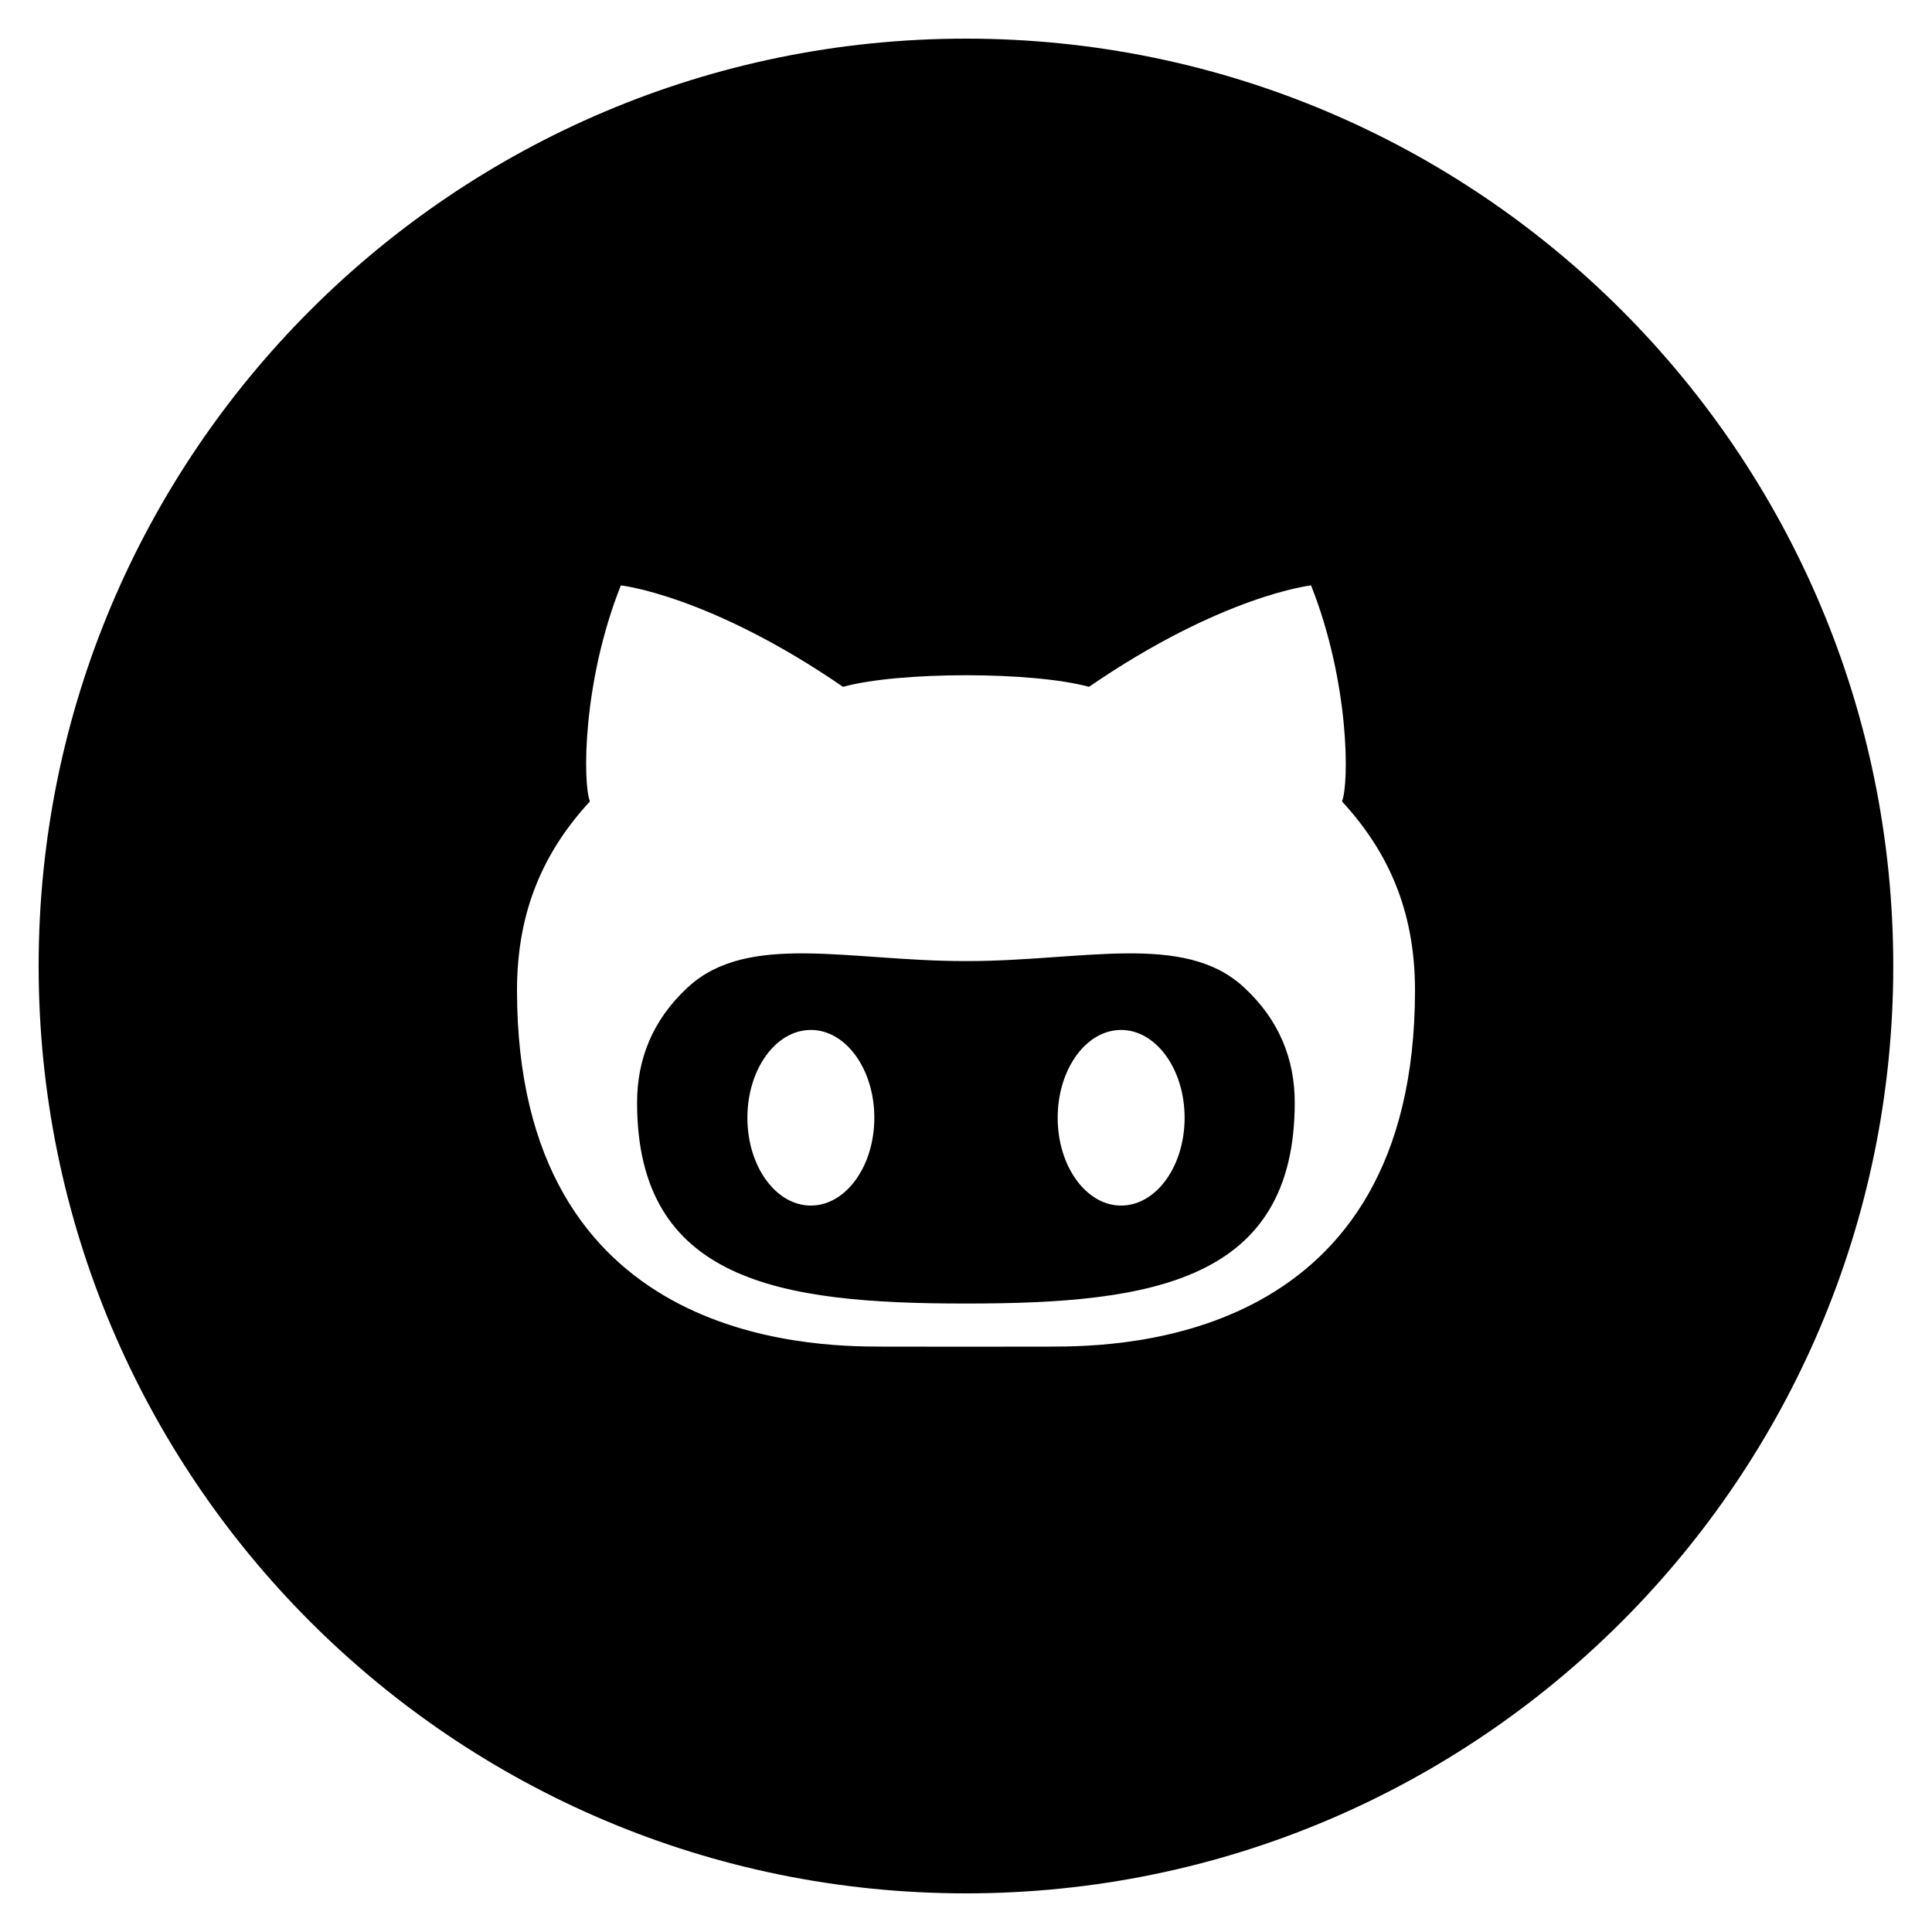 <?xml version="1.0" encoding="utf-8"?> <!-- Generator: IcoMoon.io --> <!DOCTYPE svg PUBLIC "-//W3C//DTD SVG 1.1//EN" "http://www.w3.org/Graphics/SVG/1.1/DTD/svg11.dtd"> <svg width="500" height="500" viewBox="0 0 500 500" xmlns="http://www.w3.org/2000/svg" xmlns:xlink="http://www.w3.org/1999/xlink" fill="#000000"><path d="M 250.35,248.725c-0.125,0.00-0.25,0.00-0.35,0.00c-0.15,0.00-0.25,0.00-0.375,0.00c-29.775,0.00-56.025-7.55-71.55,6.725 c-9.30,8.55-13.20,18.825-13.20,29.90c0.00,46.325, 37.10,52.00, 84.75,52.00l 0.70,0.00 c 47.65,0.00, 84.75-5.70, 84.75-52.00 c0.00-11.075-3.90-21.35-13.225-29.90C 306.40,241.175, 280.125,248.725, 250.35,248.725z M 209.85,312.00c-9.075,0.00-16.425-10.175-16.425-22.725 s 7.35-22.725, 16.425-22.725s 16.425,10.175, 16.425,22.725S 218.90,312.00, 209.85,312.00z M 290.125,312.00c-9.025,0.00-16.40-10.175-16.40-22.725 s 7.35-22.725, 16.40-22.725c 9.075,0.00, 16.45,10.175, 16.45,22.725S 299.225,312.00, 290.125,312.00z M 250.00,10.00C 117.45,10.00, 10.00,117.45, 10.00,250.00 S 117.45,490.00, 250.00,490.00c 132.50,0.00, 239.975-107.45, 239.975-240.00S 382.525,10.00, 250.00,10.00z M 271.875,348.50c-4.30,0.00-12.85,0.00-21.875,0.025 C 240.95,348.50, 232.40,348.50, 228.125,348.50c-19.025,0.00-94.325-1.475-94.325-92.225c0.00-20.875, 7.15-36.15, 18.875-48.875 C 150.80,202.775, 150.70,176.55, 160.675,151.50c0.00,0.00, 22.90,2.50, 57.50,26.25c 7.25-2.00, 19.525-3.00, 31.825-3.00c 12.25,0.00, 24.55,1.00, 31.825,3.00 c 34.625-23.75, 57.475-26.25, 57.475-26.25c 9.95,25.075, 9.90,51.30, 8.00,55.90c 11.725,12.725, 18.90,28.00, 18.90,48.875 C 366.20,347.05, 290.925,348.50, 271.875,348.50z" ></path></svg>